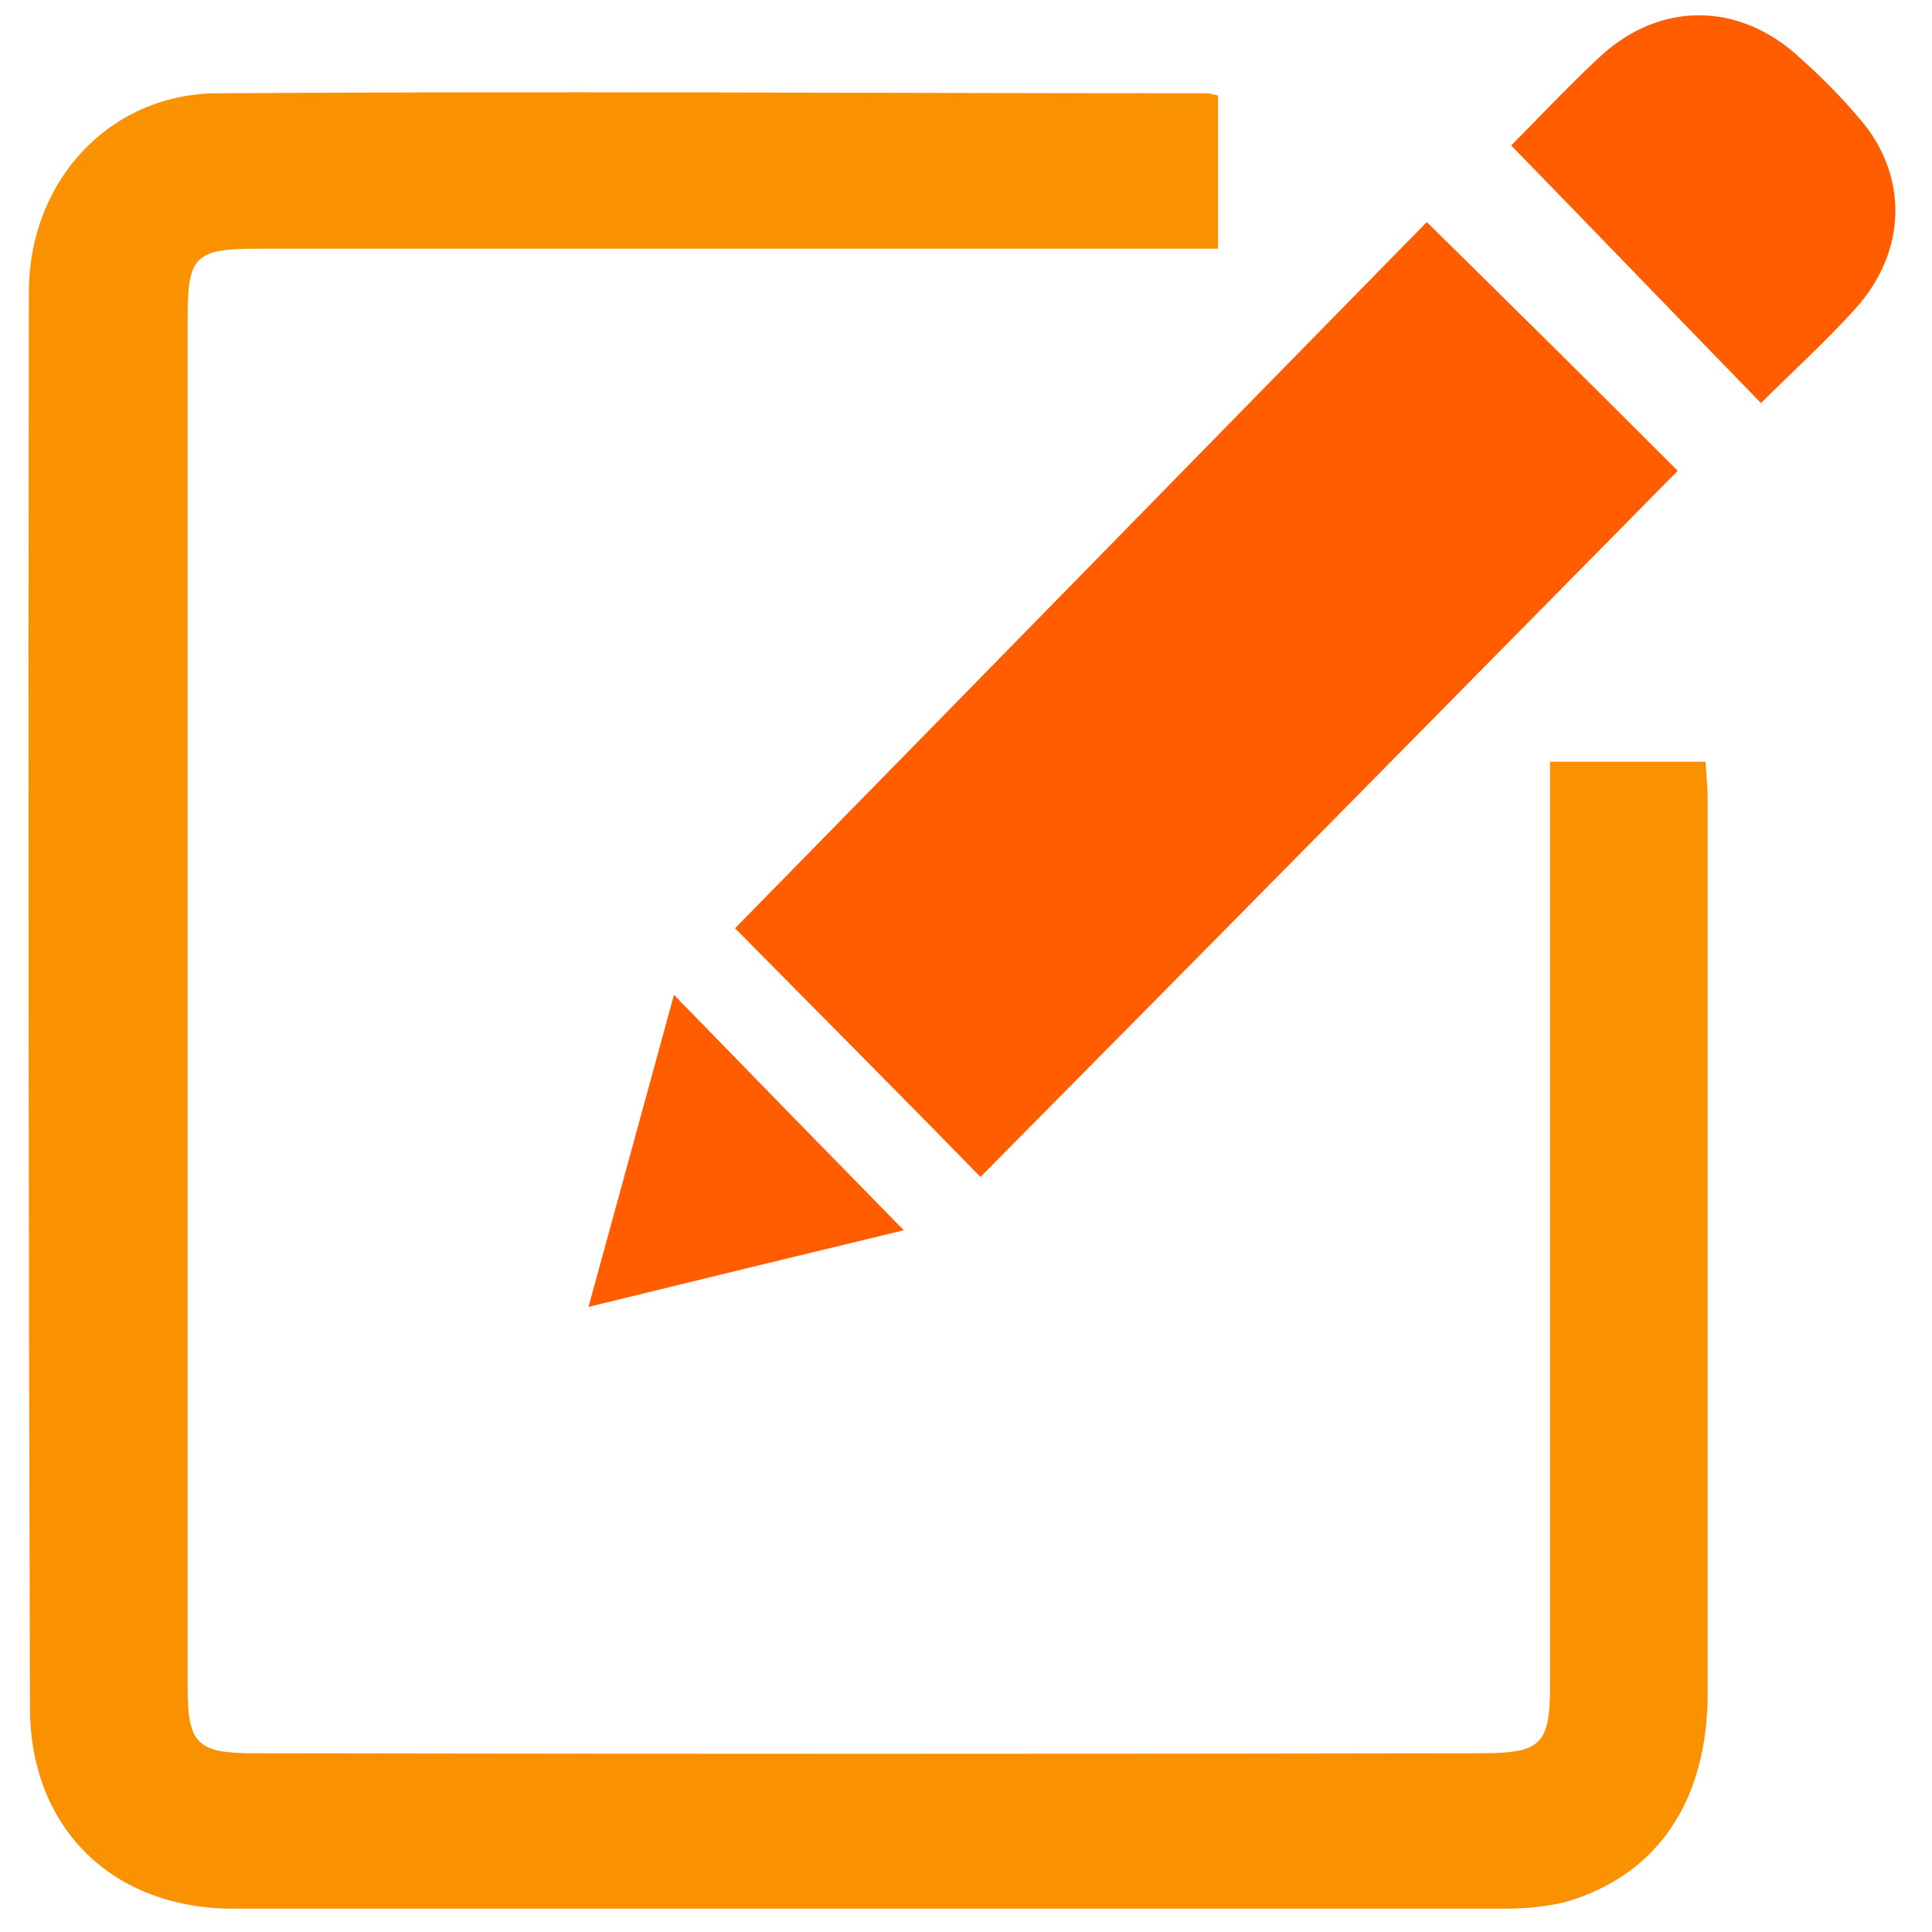 <svg version="1.2" xmlns="http://www.w3.org/2000/svg" viewBox="0 0 174 174" width="80" height="80">
	<title>tab-permohonan-svg</title>
	<style>
		.s0 { fill: #f99100 } 
		.s1 { fill: #ff5d00 } 
	</style>
	<g id="layer1">
		<g id="g246">
			<path id="path228" class="s0" d="m139.6 68.6c4.8 0 9.2 0 14 0 0.1 1.3 0.2 2.5 0.2 3.7 0 26.7 0 53.4 0 80.1 0 9.9-4.6 16.5-12.8 18.9-1.7 0.4-3.5 0.6-5.3 0.6q-57.4 0-114.7 0c-10.8 0-18.3-7.2-18.3-18.1q-0.2-63.9-0.1-127.7c0.1-9.8 7.2-17.6 16.9-17.7 29.7-0.2 59.4 0 89.2 0 0.2 0 0.5 0.1 1 0.2 0 4.4 0 8.9 0 13.8-1.7 0-3.1 0-4.6 0q-41 0-82 0c-5.5 0-6.2 0.7-6.2 6.1q0 61.7 0 123.5c0 5.1 0.9 5.9 6 5.9q55.3 0.1 110.5 0c5.4 0 6.2-0.8 6.2-6.1q0-39.5 0-79c0-1.3 0-2.7 0-4.2z"/>
			<path id="path230" class="s1" d="m88.3 106c-7.5-7.7-15-15.2-22.1-22.4 20.8-21.2 41.7-42.6 62.3-63.6q11.9 11.7 22.6 22.4c-20.6 20.9-41.7 42.3-62.8 63.6z"/>
			<path id="path232" class="s1" d="m136.1 13.1c2.3-2.3 5-5.2 7.9-7.9 5.4-5.1 12.6-5.1 18.1 0 1.9 1.7 3.7 3.5 5.3 5.4 4.5 5.1 4.4 12-0.3 17.2-2.7 3-5.7 5.7-8.5 8.5-7.5-7.7-14.9-15.4-22.5-23.2z"/>
			<path id="path234" class="s1" d="m53 117.7c2.7-9.8 5.2-19 7.7-28.1q10.6 10.9 20.7 21.2c-8.7 2.1-18.2 4.4-28.4 6.9z"/>
		</g>
	</g>
</svg>